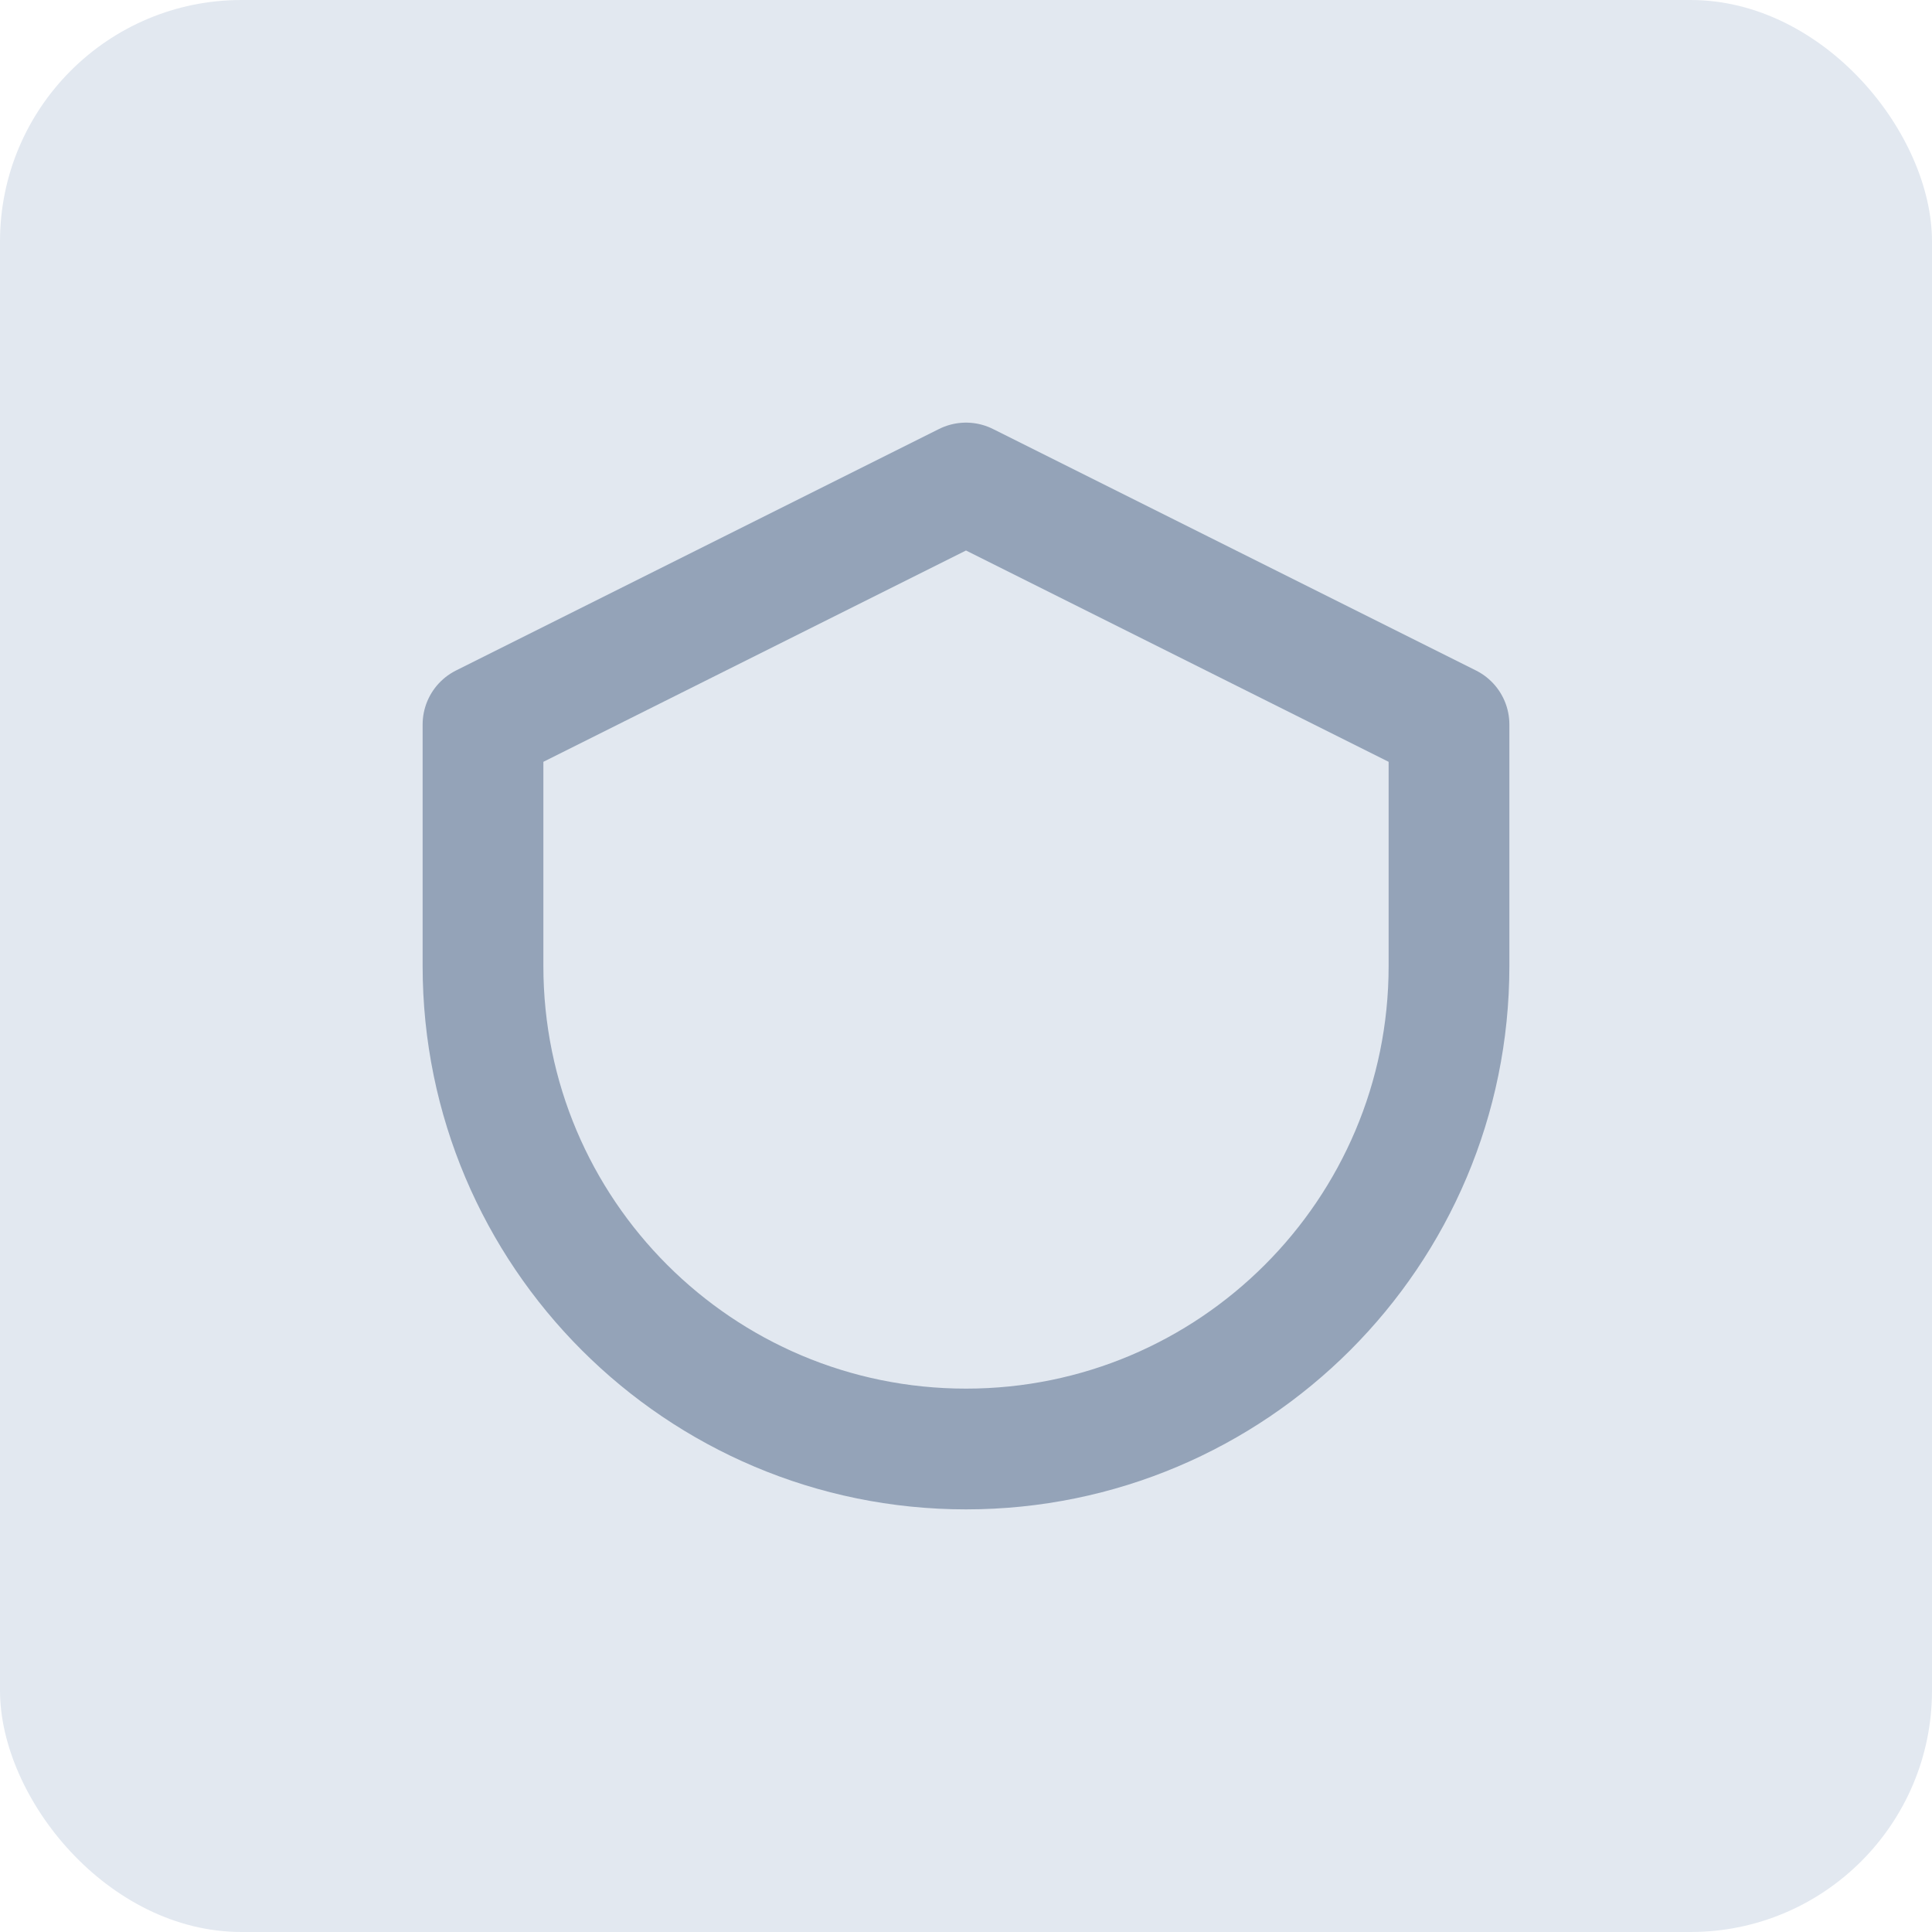 <?xml version="1.0" encoding="UTF-8"?>
<svg width="32" height="32" viewBox="0 0 32 32" fill="none" xmlns="http://www.w3.org/2000/svg">
  <rect width="32" height="32" rx="4" fill="#E2E8F0"/>
  <path d="M16 8L8 12V16C8 20.418 11.582 24 16 24C20.418 24 24 20.418 24 16V12L16 8Z" stroke="#94A3B8" stroke-width="2" stroke-linecap="round" stroke-linejoin="round"/>
</svg> 